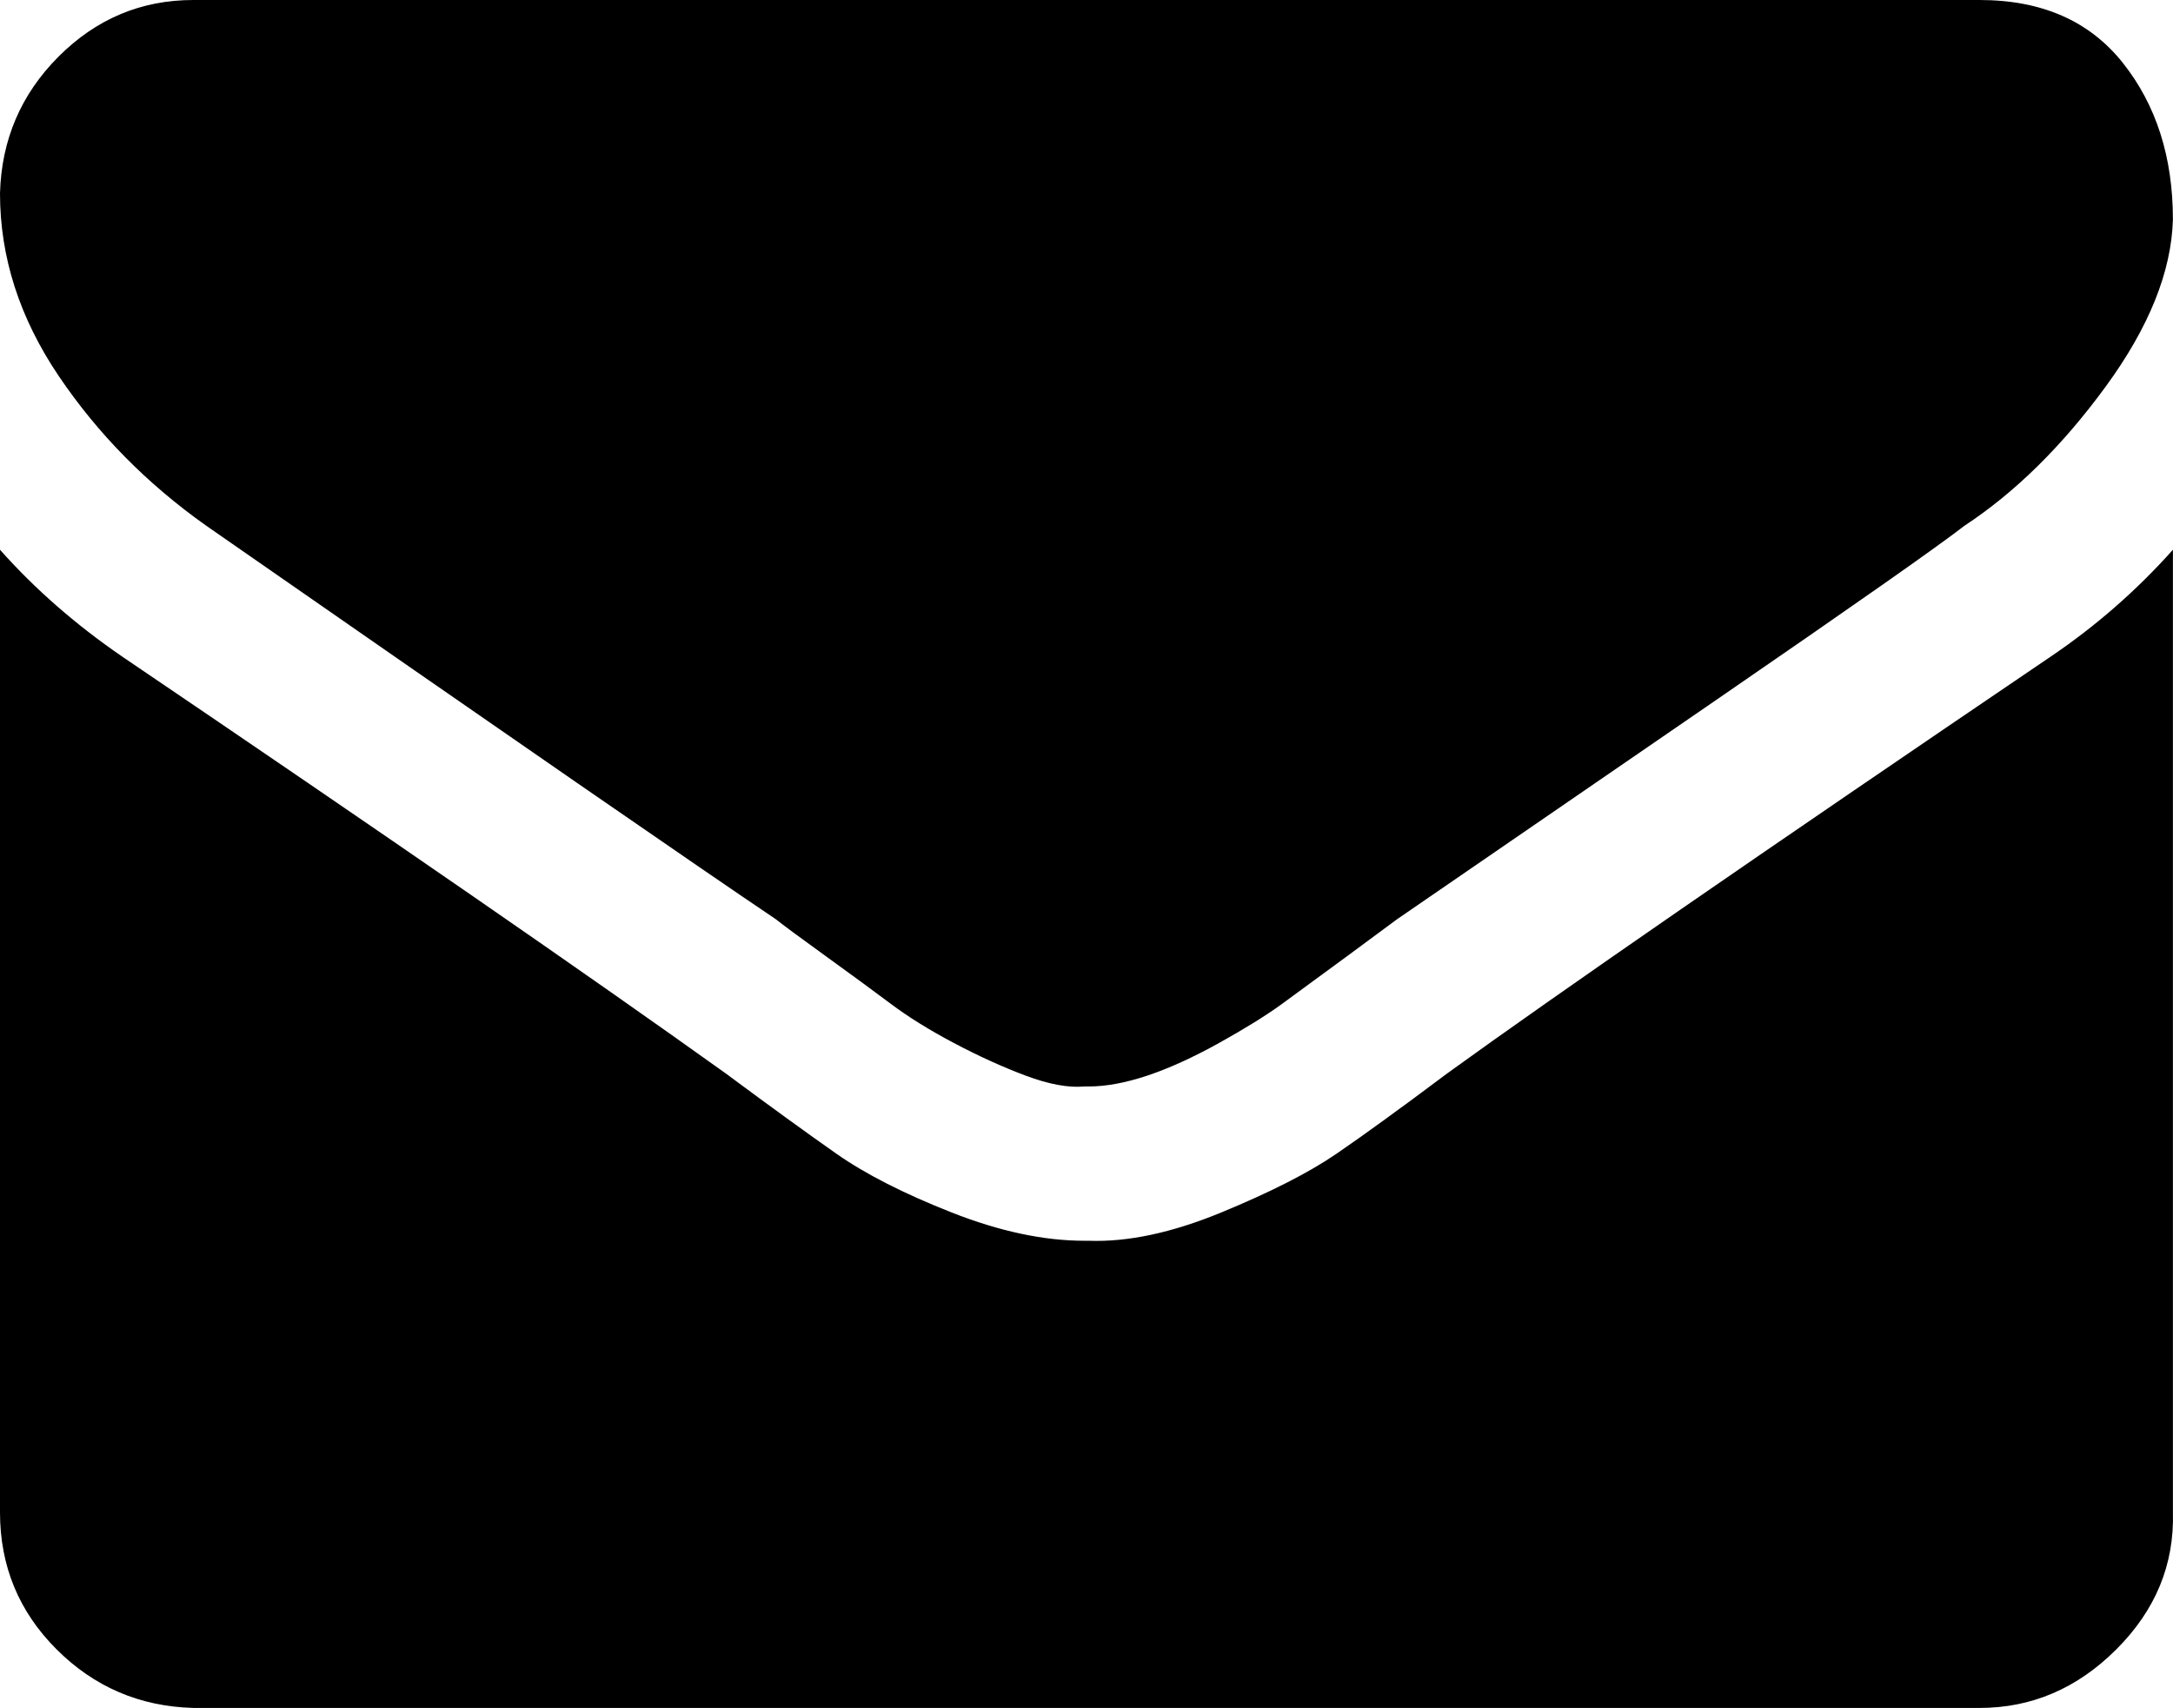 <?xml version="1.0" encoding="utf-8"?>
<!-- Generator: Adobe Illustrator 15.0.0, SVG Export Plug-In . SVG Version: 6.00 Build 0)  -->
<!DOCTYPE svg PUBLIC "-//W3C//DTD SVG 1.1//EN" "http://www.w3.org/Graphics/SVG/1.1/DTD/svg11.dtd">
<svg version="1.1" id="Layer_1" xmlns="http://www.w3.org/2000/svg" xmlns:xlink="http://www.w3.org/1999/xlink" x="0px" y="0px"
	 width="1000.036px" height="786px" viewBox="-0.036 -79 1000.036 786" enable-background="new -0.036 -79 1000.036 786"
	 xml:space="preserve">
<path d="M-0.036,174v443c0,24.666,8.667,45.666,26,63c17.333,17.334,38.333,26.334,63,27h822c24,0,45-9,63-27s26.667-39,26-63V174
	c-16.666,18.667-35.334,35-56,49c-134.666,91.334-227.334,155.334-278,192c-21.333,16-38.333,28.334-51,37s-30.333,17.666-53,27
	s-43,13.666-61,13h-2c-18.667,0-39-4.334-61-13s-39.667-17.666-53-27s-30.333-21.666-51-37c-63.333-45.334-156-109.334-278-192
	C34.631,208.333,15.964,192-0.036,174z M-0.036,10c0,29.333,9,57.333,27,84c18,26.667,40.667,49.667,68,69
	c140,97.334,227.333,157.666,262,181c3.333,2.666,11,8.334,23,17s22,16,30,22s17.667,12,29,18s22.333,11,33,15s19.667,5.666,27,5h2
	c8,0,17-1.666,27-5s21-8.334,33-15s21.667-12.666,29-18s17.333-12.666,30-22s20.333-15,23-17c34-23.334,83-57,147-101
	s102-70.667,114-80c23.334-15.333,45-36.667,65-64s30.334-53,31-77c0-28.667-7.666-52.667-23-72s-37.334-29-66-29h-822
	c-24,0-44.667,8.667-62,26C9.631-35.667,0.631-14.667-0.036,10z"/>
</svg>
